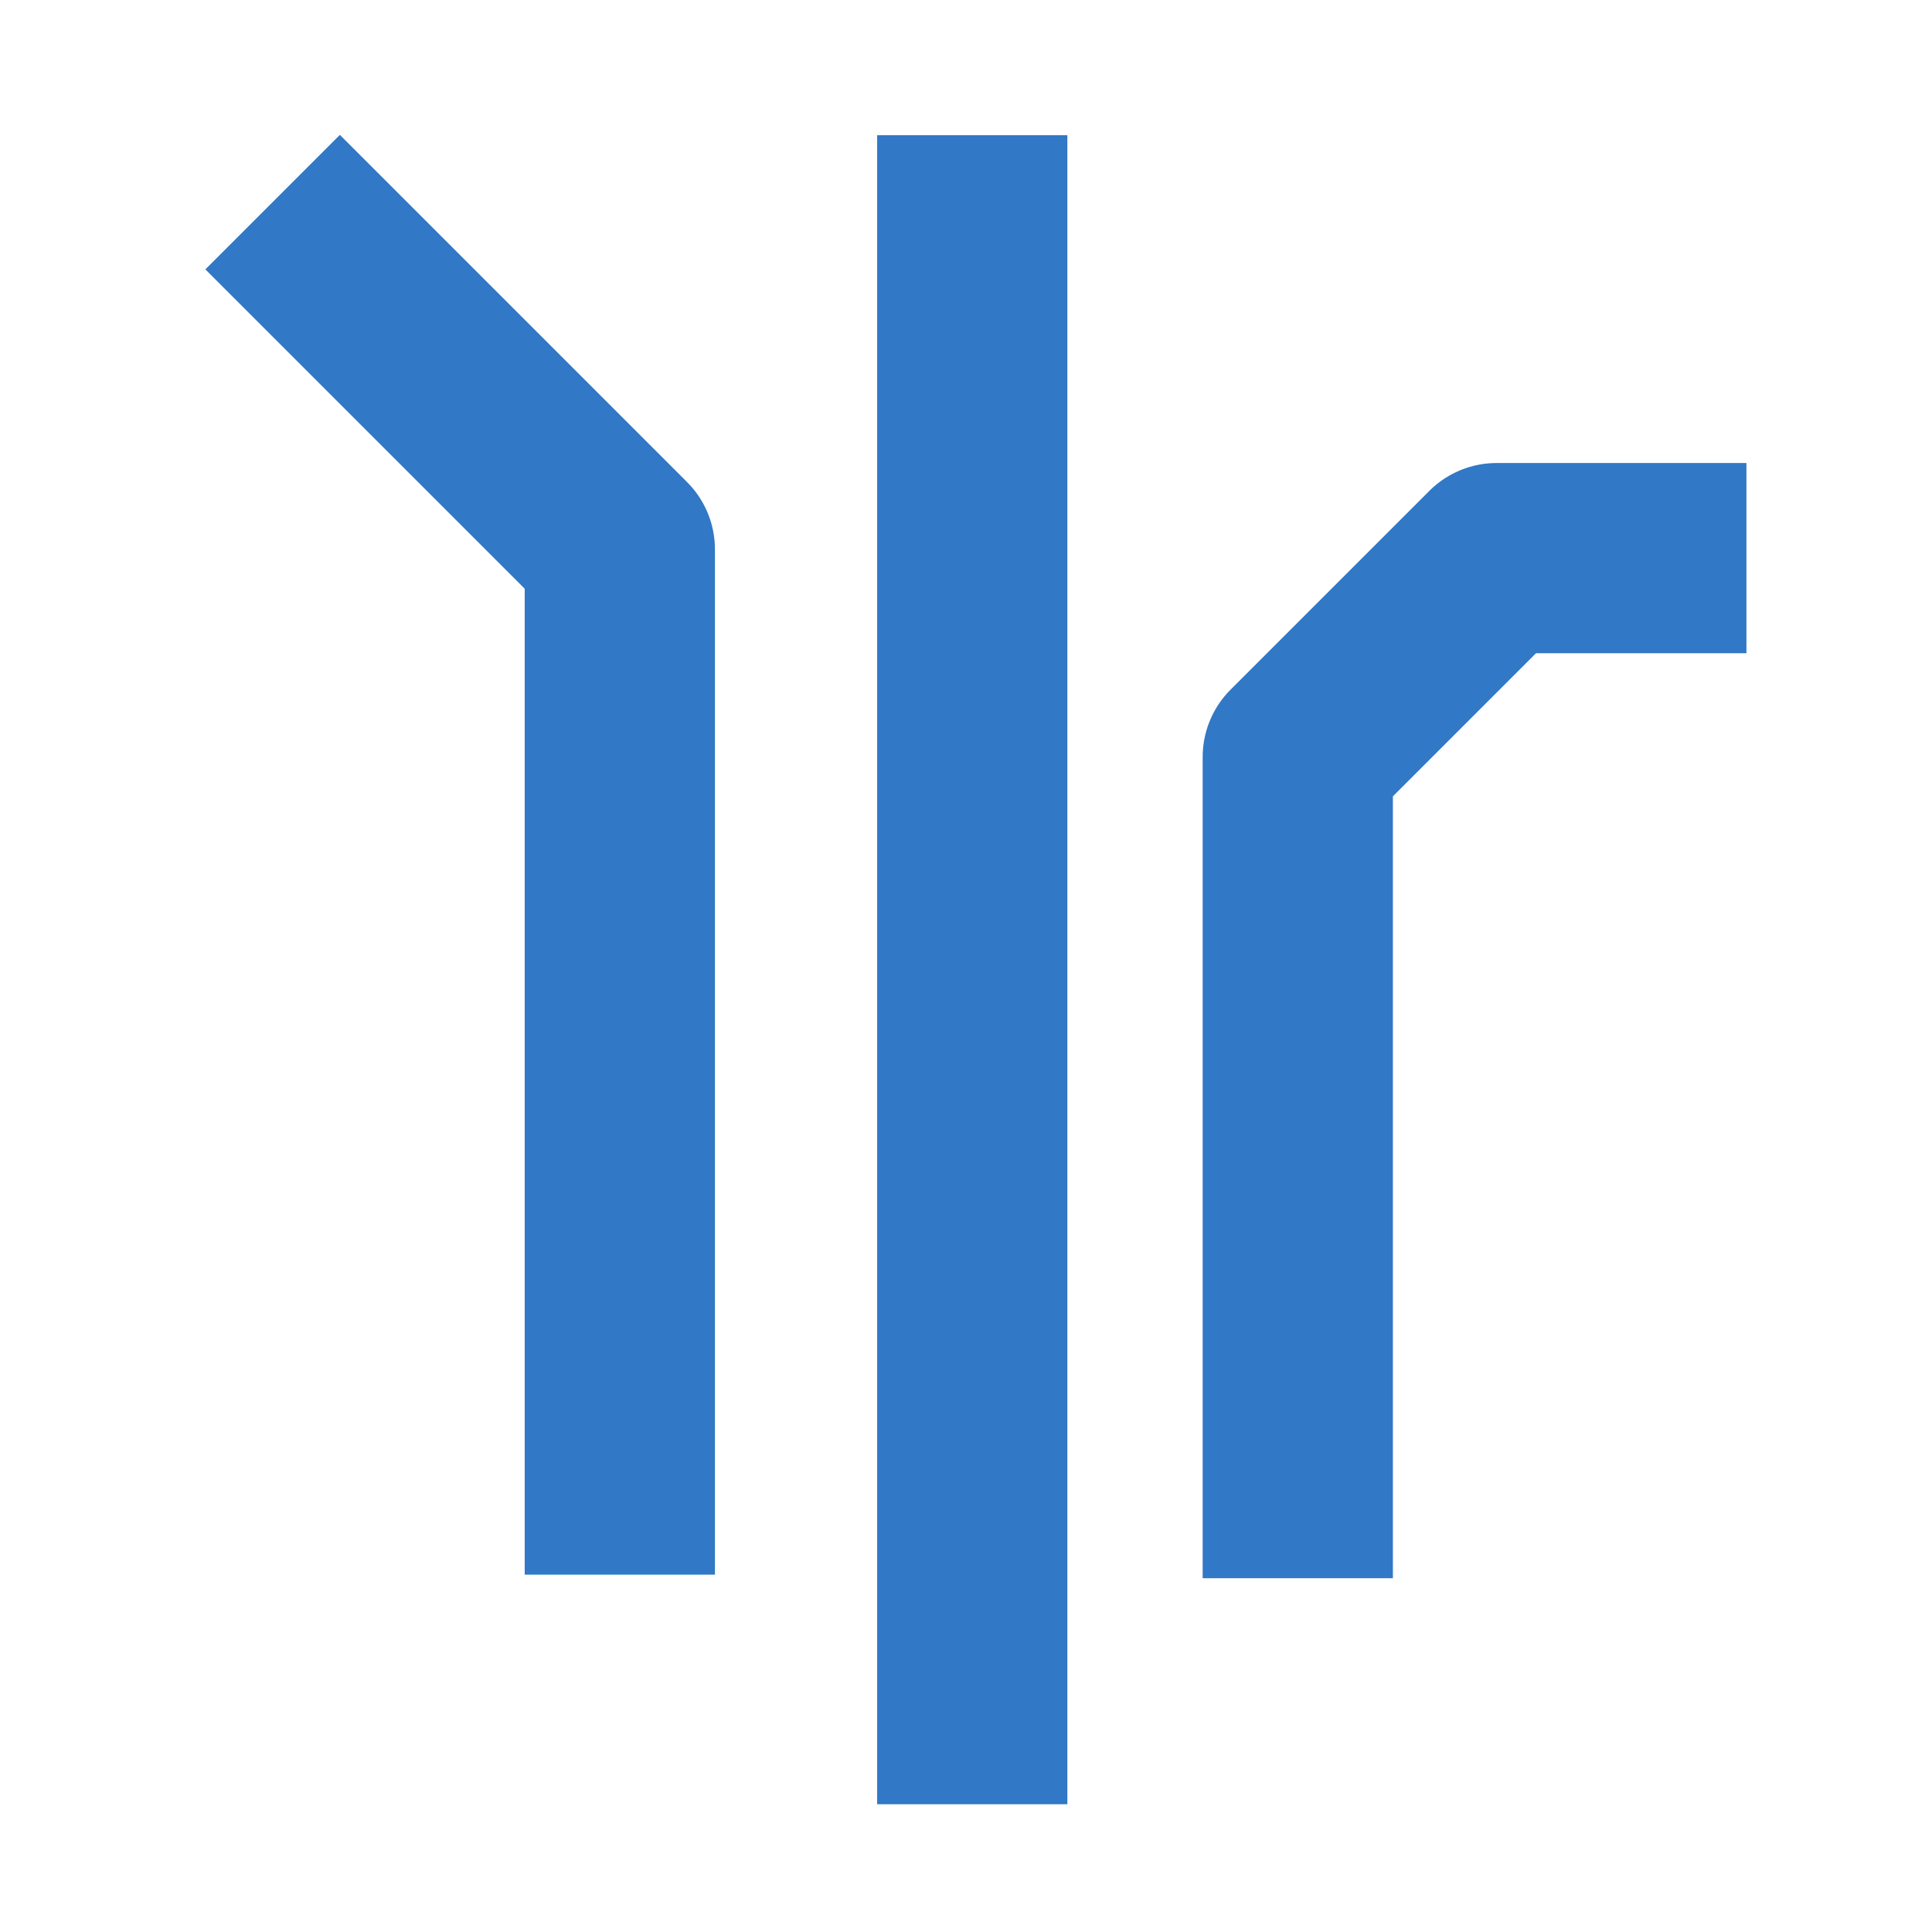 <?xml version="1.0" encoding="UTF-8" standalone="no"?>
<!-- Created with Inkscape (http://www.inkscape.org/) -->

<svg
   width="500"
   height="500"
   viewBox="0 0 500 500"
   version="1.1"
   id="svg1"
   inkscape:version="1.3.2 (091e20ef0f, 2023-11-25, custom)"
   sodipodi:docname="route.js.svg"
   xmlns:inkscape="http://www.inkscape.org/namespaces/inkscape"
   xmlns:sodipodi="http://sodipodi.sourceforge.net/DTD/sodipodi-0.dtd"
   xmlns="http://www.w3.org/2000/svg"
   xmlns:svg="http://www.w3.org/2000/svg">
  <sodipodi:namedview
     id="namedview1"
     pagecolor="#505050"
     bordercolor="#eeeeee"
     borderopacity="1"
     inkscape:showpageshadow="0"
     inkscape:pageopacity="0"
     inkscape:pagecheckerboard="0"
     inkscape:deskcolor="#505050"
     inkscape:document-units="px"
     inkscape:zoom="0.96390292"
     inkscape:cx="279.07375"
     inkscape:cy="234.98217"
     inkscape:window-width="1362"
     inkscape:window-height="744"
     inkscape:window-x="0"
     inkscape:window-y="20"
     inkscape:window-maximized="1"
     inkscape:current-layer="layer1"
     showguides="true">
    <sodipodi:guide
       position="250.025,350.607"
       orientation="-1,0.007"
       id="guide30"
       inkscape:locked="false" />
    <sodipodi:guide
       position="66.397,247.9"
       orientation="0,-1"
       id="guide53"
       inkscape:locked="false" />
  </sodipodi:namedview>
  <defs
     id="defs1">
    <linearGradient
       id="swatch61"
       inkscape:swatch="solid">
      <stop
         style="stop-color:#5090d0;stop-opacity:1;"
         offset="0"
         id="stop61" />
    </linearGradient>
    <linearGradient
       id="swatch30"
       inkscape:swatch="solid">
      <stop
         style="stop-color:#f9f9f9;stop-opacity:1;"
         offset="0"
         id="stop30" />
    </linearGradient>
    <inkscape:perspective
       sodipodi:type="inkscape:persp3d"
       inkscape:vp_x="44.06818 : 315.96746 : 1"
       inkscape:vp_y="0 : 1000 : 0"
       inkscape:vp_z="480.74134 : 298.68846 : 1"
       inkscape:persp3d-origin="250 : 166.66667 : 1"
       id="perspective17" />
  </defs>
  <g
     inkscape:label="Layer 1"
     inkscape:groupmode="layer"
     id="layer1">
    <path
       style="fill:none;fill-opacity:1;stroke:#3178c6;stroke-width:49.229;stroke-linejoin:round;stroke-dasharray:none;stroke-opacity:1;paint-order:markers fill stroke"
       d="M 251.619,466.93 V 34.993"
       id="path33"
       sodipodi:nodetypes="cc" />
    <path
       style="fill:none;fill-opacity:1;stroke:#3178c6;stroke-width:49.229;stroke-linejoin:round;stroke-dasharray:none;stroke-opacity:1;paint-order:markers fill stroke"
       d="m 335.865,408.434 0,-212.54 51.451,-51.451 h 64.657"
       id="path34"
       sodipodi:nodetypes="cccc" />
    <path
       style="fill:none;fill-opacity:1;stroke:#3178c6;stroke-width:49.229;stroke-linejoin:round;stroke-dasharray:none;stroke-opacity:1;paint-order:markers fill stroke"
       d="m 160.41,407.516 0,-265.348 -89.858,-89.858"
       id="path35"
       sodipodi:nodetypes="ccc" />
  </g>
</svg>
